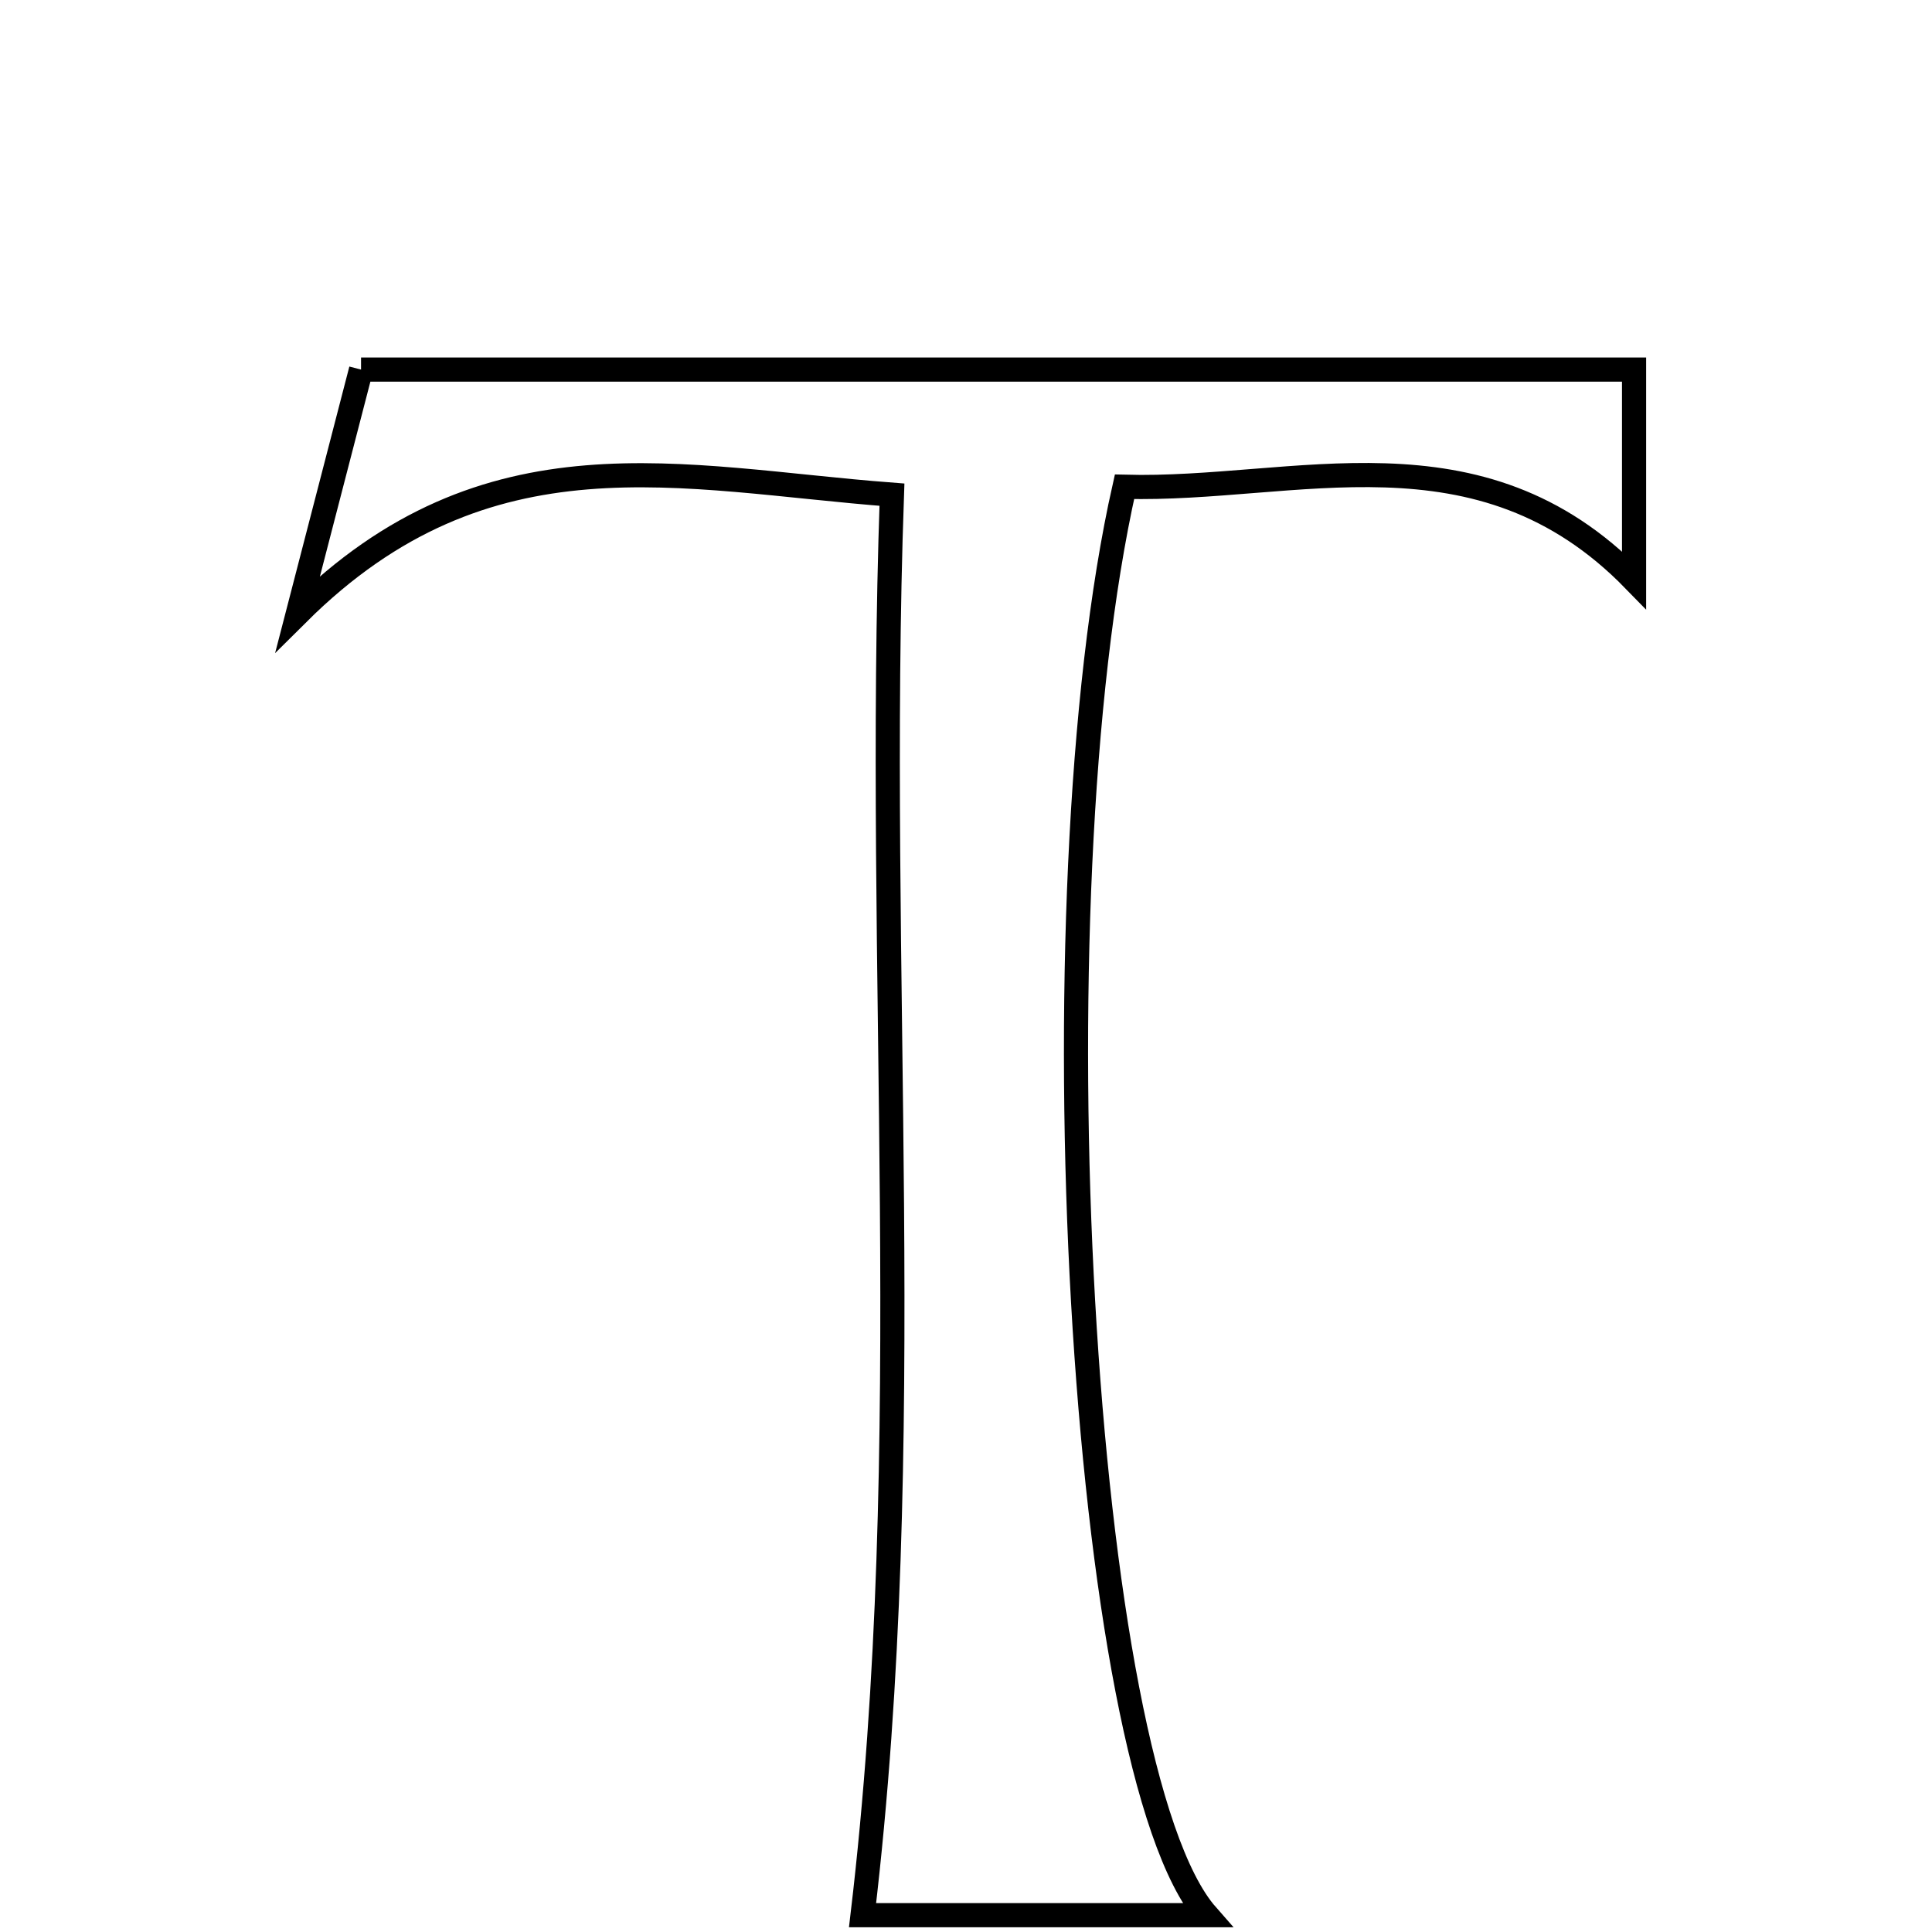 <svg xmlns="http://www.w3.org/2000/svg" viewBox="0.0 0.0 24.0 24.0" height="200px" width="200px"><path fill="none" stroke="black" stroke-width=".3" stroke-opacity="1.0"  filling="0" d="M4.485 4.591 C9.749 4.591 14.955 4.591 20.299 4.591 C20.299 5.388 20.299 6.243 20.299 7.205 C18.37 5.226 16.096 6.104 13.969 6.047 C12.812 11.174 13.413 21.996 14.992 23.791 C13.437 23.791 11.961 23.791 10.715 23.791 C11.413 17.899 10.87 12.094 11.08 6.145 C8.454 5.945 6.055 5.28 3.7 7.621 C4.032 6.34 4.247 5.51 4.485 4.591"></path></svg>